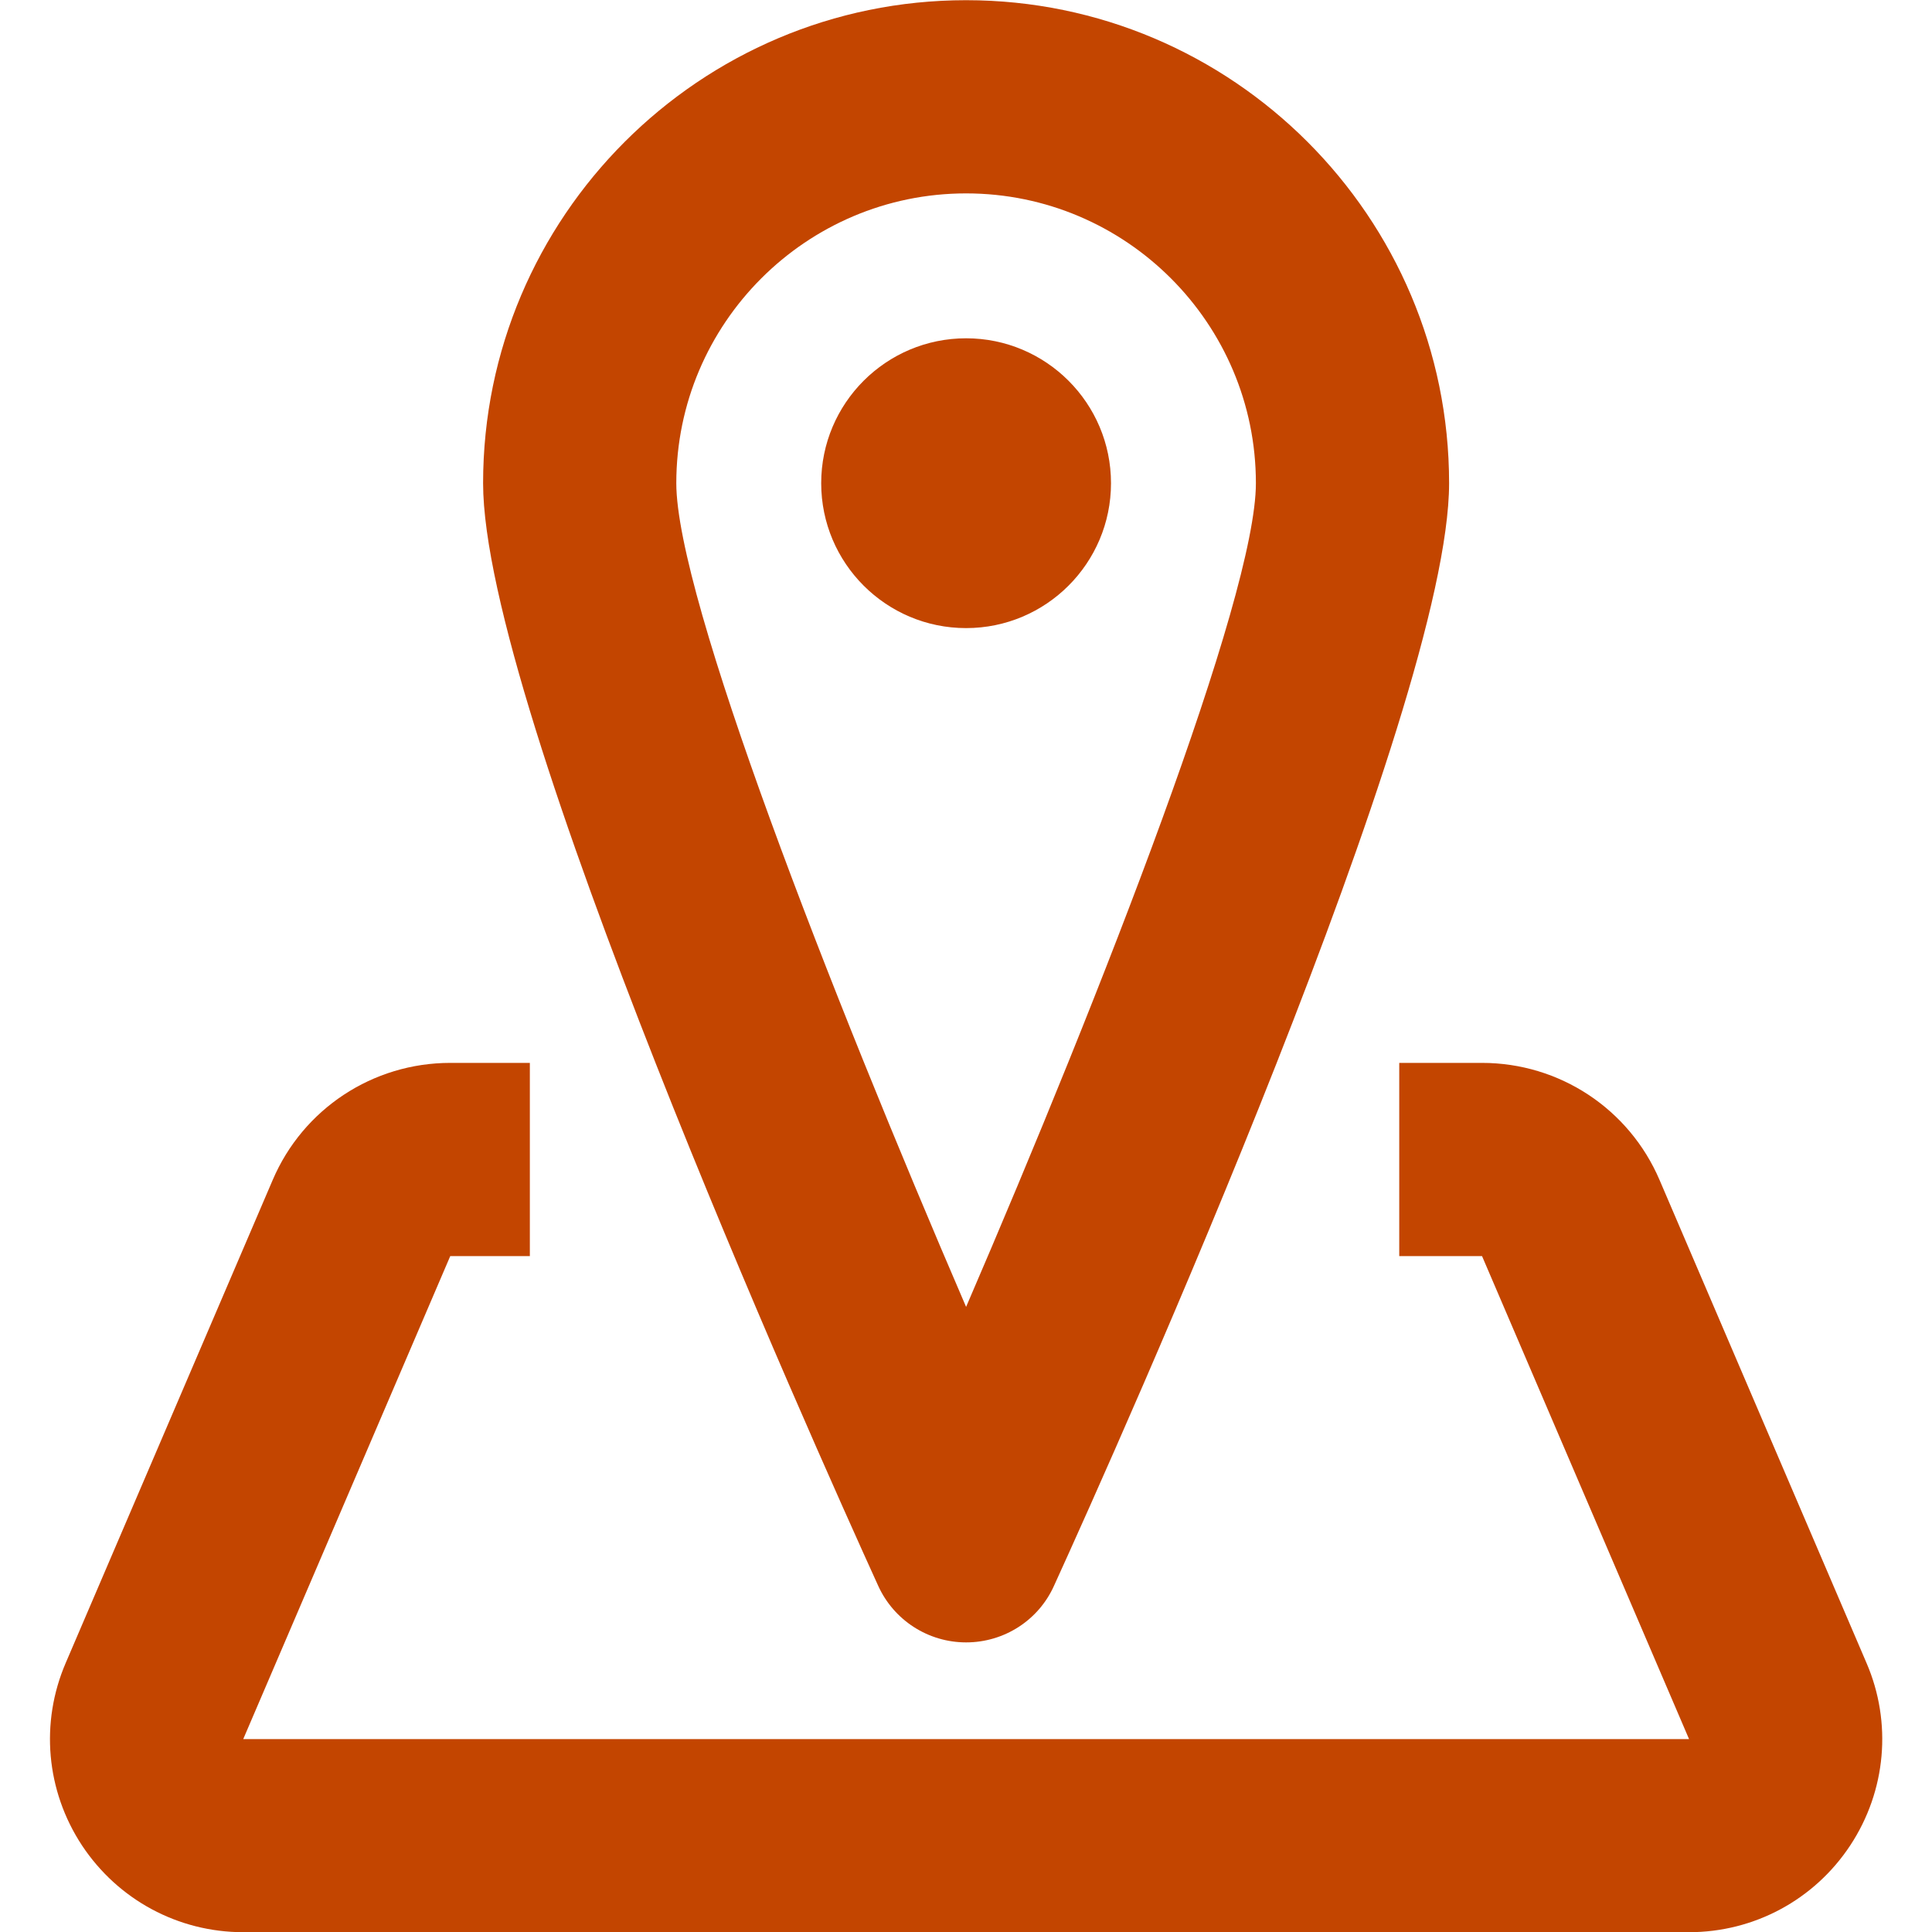 <?xml version="1.0" encoding="UTF-8" standalone="no"?>
<svg width="20px" height="20px" viewBox="0 0 20 20" version="1.1" xmlns="http://www.w3.org/2000/svg" xmlns:xlink="http://www.w3.org/1999/xlink" xmlns:sketch="http://www.bohemiancoding.com/sketch/ns">
    <!-- Generator: Sketch 3.5.2 (25235) - http://www.bohemiancoding.com/sketch -->
    <title>Shape</title>
    <desc>Created with Sketch.</desc>
    <defs></defs>
    <g id="Page-1" stroke="none" stroke-width="1" fill="none" fill-rule="evenodd" sketch:type="MSPage">
        <g id="home-rural" sketch:type="MSArtboardGroup" transform="translate(-453, -458)" fill="#C34500">
            <g id="//-CONTENT-//" sketch:type="MSLayerGroup" transform="translate(0, 80)">
                <g id="::-topics" transform="translate(135, 225)" sketch:type="MSShapeGroup">
                    <path d="M328.001,170.002 C327.609,170.002 327.253,169.773 327.091,169.416 C326.408,167.916 323.001,160.312 323.001,158.002 C323.001,155.245 325.244,153.002 328.001,153.002 C330.758,153.002 333.001,155.245 333.001,158.002 C333.001,160.312 329.595,167.916 328.911,169.416 C328.75,169.774 328.394,170.002 328.001,170.002 L328.001,170.002 Z M328.001,155.002 C326.347,155.002 325.001,156.348 325.001,158.002 C325.001,159.185 326.594,163.263 328.001,166.529 C329.409,163.262 331.001,159.184 331.001,158.002 C331.001,156.348 329.656,155.002 328.001,155.002 Z M328.001,159.502 C328.829,159.502 329.501,158.83 329.501,158.002 C329.501,157.174 328.829,156.502 328.001,156.502 C327.173,156.502 326.501,157.174 326.501,158.002 C326.501,158.83 327.173,159.502 328.001,159.502 Z M335.485,173.002 L320.518,173.002 C319.845,173.002 319.222,172.667 318.849,172.104 C318.476,171.538 318.414,170.832 318.681,170.213 L320.823,165.215 C321.137,164.479 321.859,164.003 322.661,164.003 L323.485,164.003 L323.485,166.003 L322.661,166.003 L320.518,171.003 L335.485,171.003 L333.342,166.003 L332.485,166.003 L332.485,164.003 L333.342,164.003 C334.144,164.003 334.865,164.479 335.18,165.216 L337.322,170.215 C337.588,170.832 337.526,171.538 337.154,172.103 C336.782,172.667 336.158,173.002 335.485,173.002 Z" id="Shape"></path>
                </g>
            </g>
        </g>
    </g>
</svg>